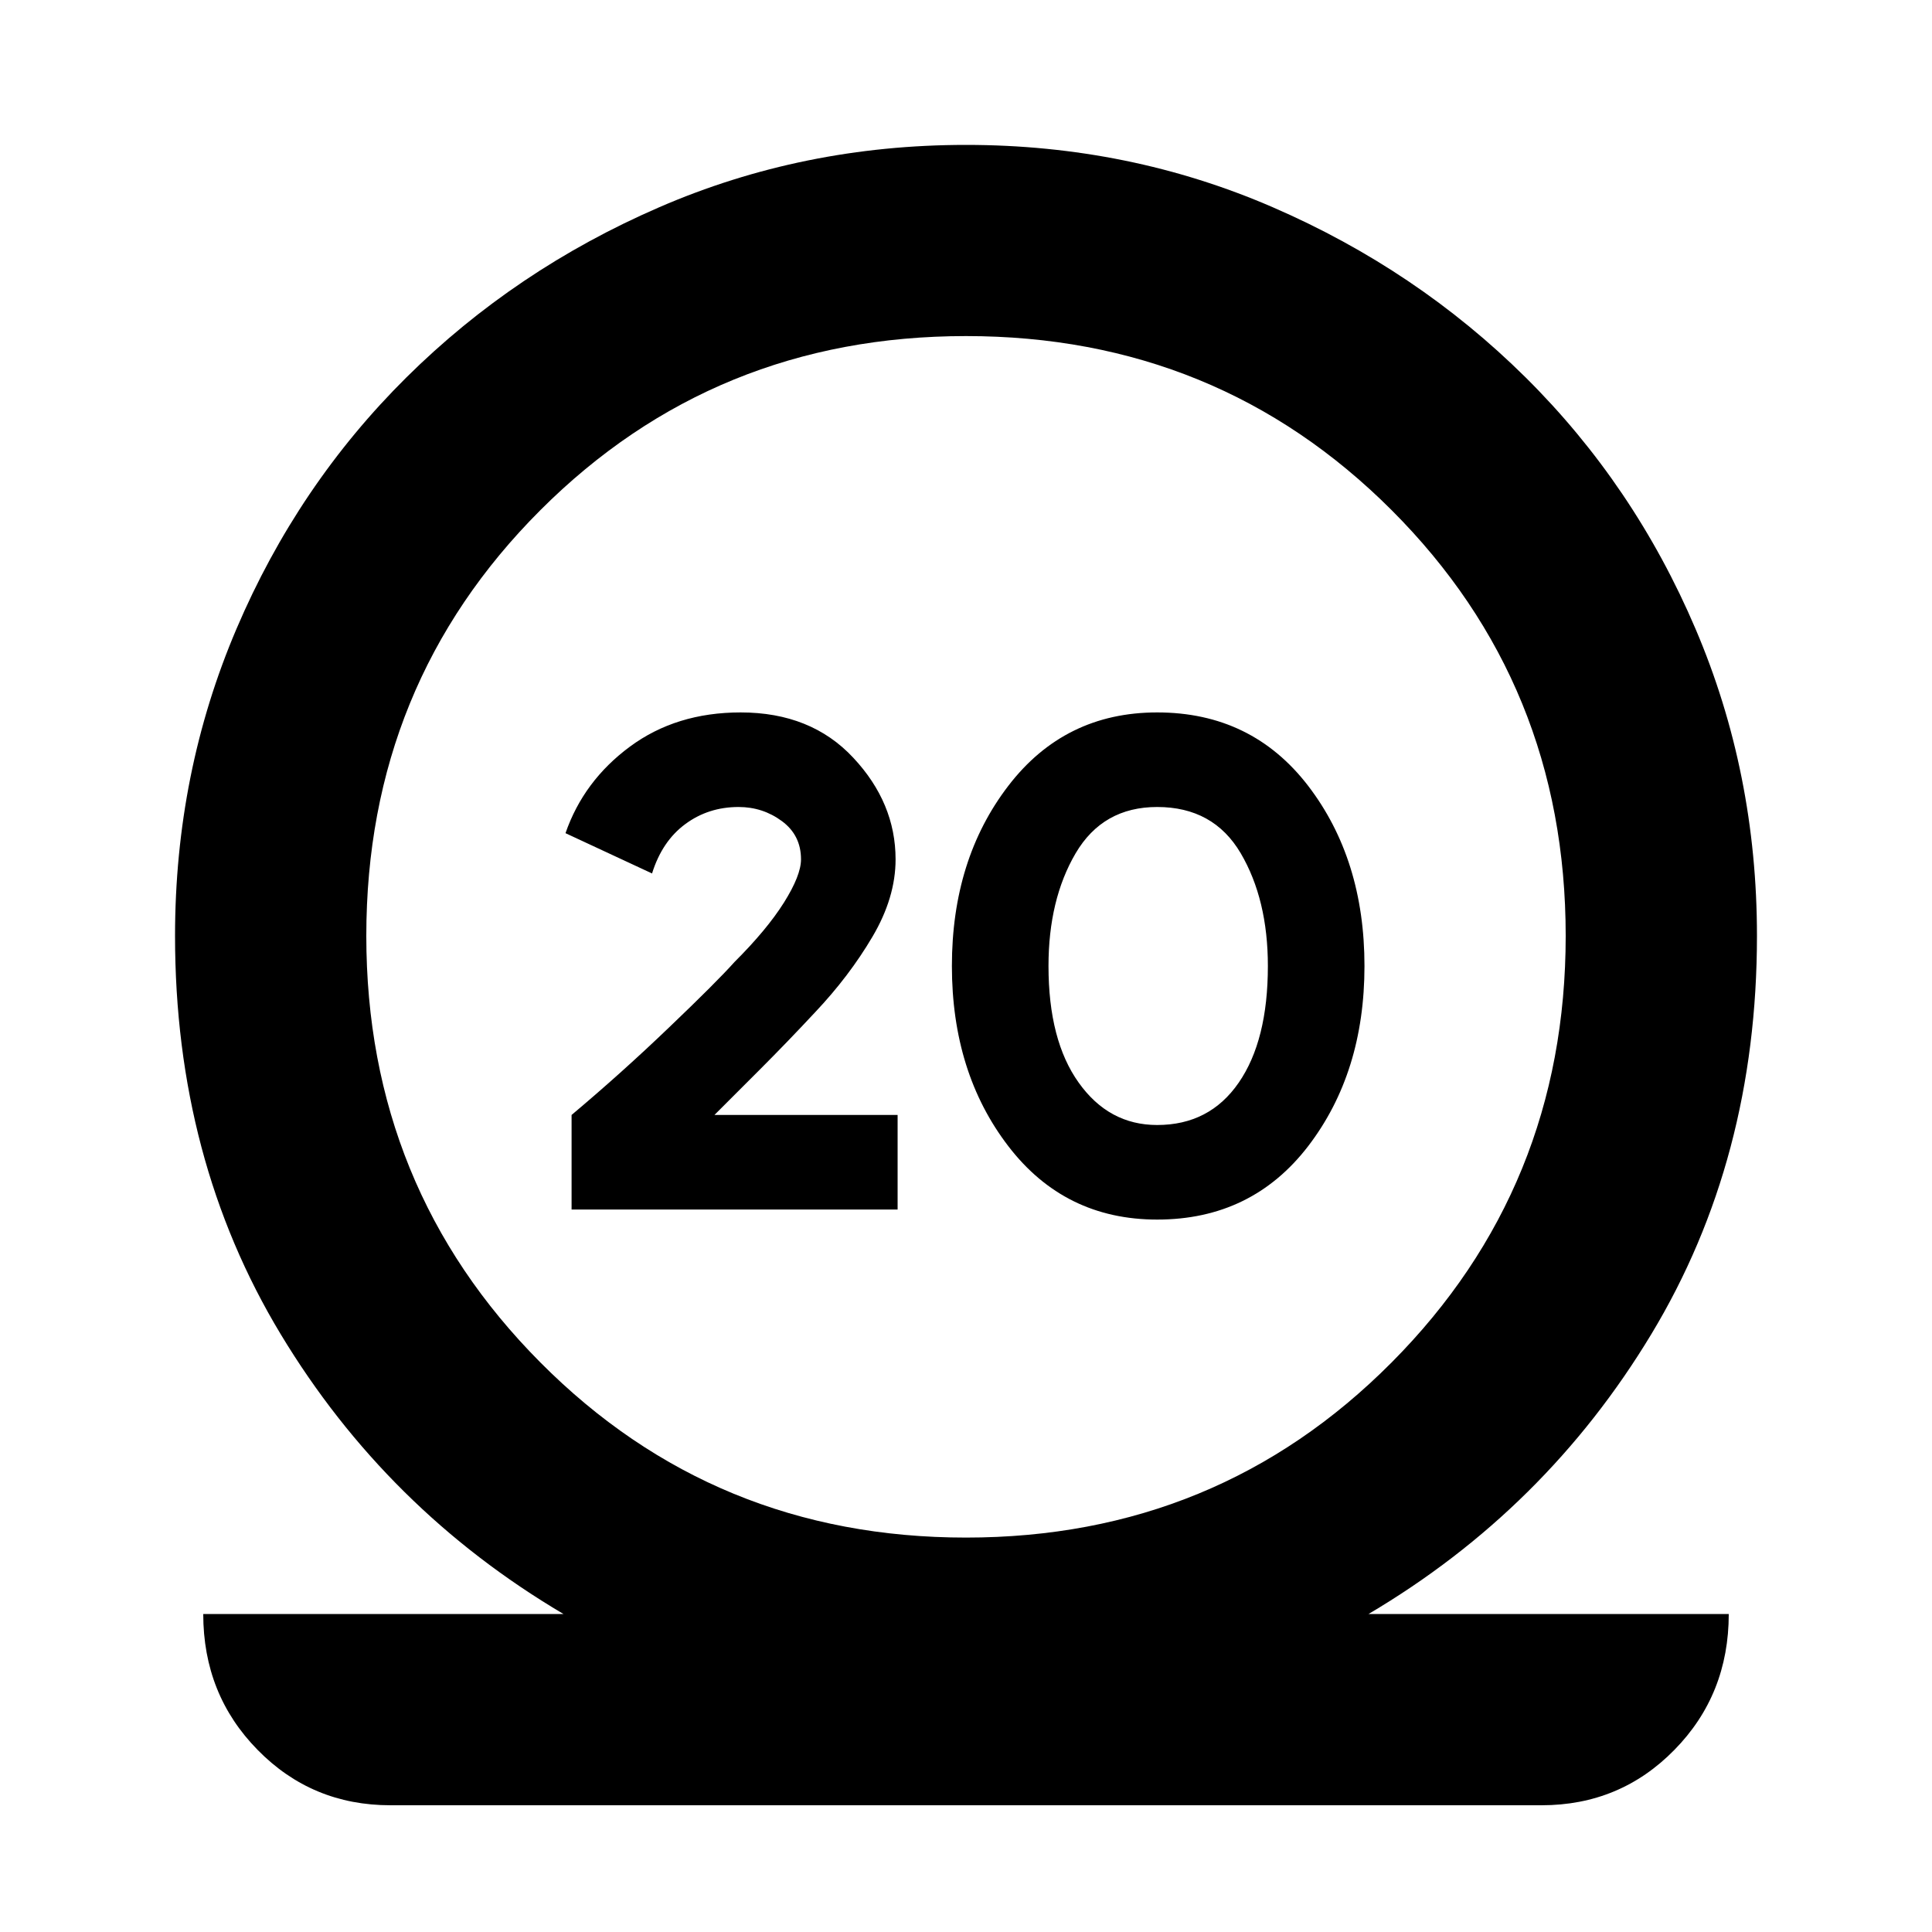 <svg xmlns="http://www.w3.org/2000/svg" height="20" width="20"><path d="M4.042 18.688q-.813 0-1.375-.573-.563-.573-.563-1.407h3.729Q4 15.625 2.906 13.812 1.812 12 1.812 9.688q0-1.688.636-3.178.635-1.489 1.76-2.604 1.125-1.114 2.615-1.76Q8.312 1.5 10 1.5t3.177.646q1.49.646 2.615 1.76 1.125 1.115 1.76 2.604.636 1.49.636 3.178 0 2.312-1.094 4.124-1.094 1.813-2.927 2.896h3.729q0 .834-.563 1.407-.562.573-1.375.573ZM10 15.917q2.604 0 4.406-1.813 1.802-1.812 1.802-4.416 0-2.605-1.802-4.407T10 3.479q-2.604 0-4.406 1.802-1.802 1.802-1.802 4.407 0 2.604 1.802 4.416Q7.396 15.917 10 15.917Zm-4.083-3.396v-.979q.521-.438 1.01-.907.49-.468.677-.677.334-.333.511-.614.177-.282.177-.448 0-.25-.198-.396-.198-.146-.448-.146-.313 0-.552.177-.24.177-.344.511l-.896-.417q.188-.542.667-.896.479-.354 1.146-.354.729 0 1.166.469.438.468.438 1.052 0 .396-.24.802-.239.406-.593.781-.292.313-.573.594l-.469.469h-.021 1.917v.979Zm6.062.104q-.958 0-1.541-.76-.584-.761-.584-1.865t.584-1.865q.583-.76 1.541-.76.979 0 1.563.76.583.761.583 1.865t-.583 1.865q-.584.76-1.563.76Zm0-.979q.542 0 .844-.438.302-.437.302-1.208 0-.688-.281-1.167-.282-.479-.865-.479-.562 0-.844.479-.281.479-.281 1.167 0 .771.313 1.208.312.438.812.438Z"/></svg>